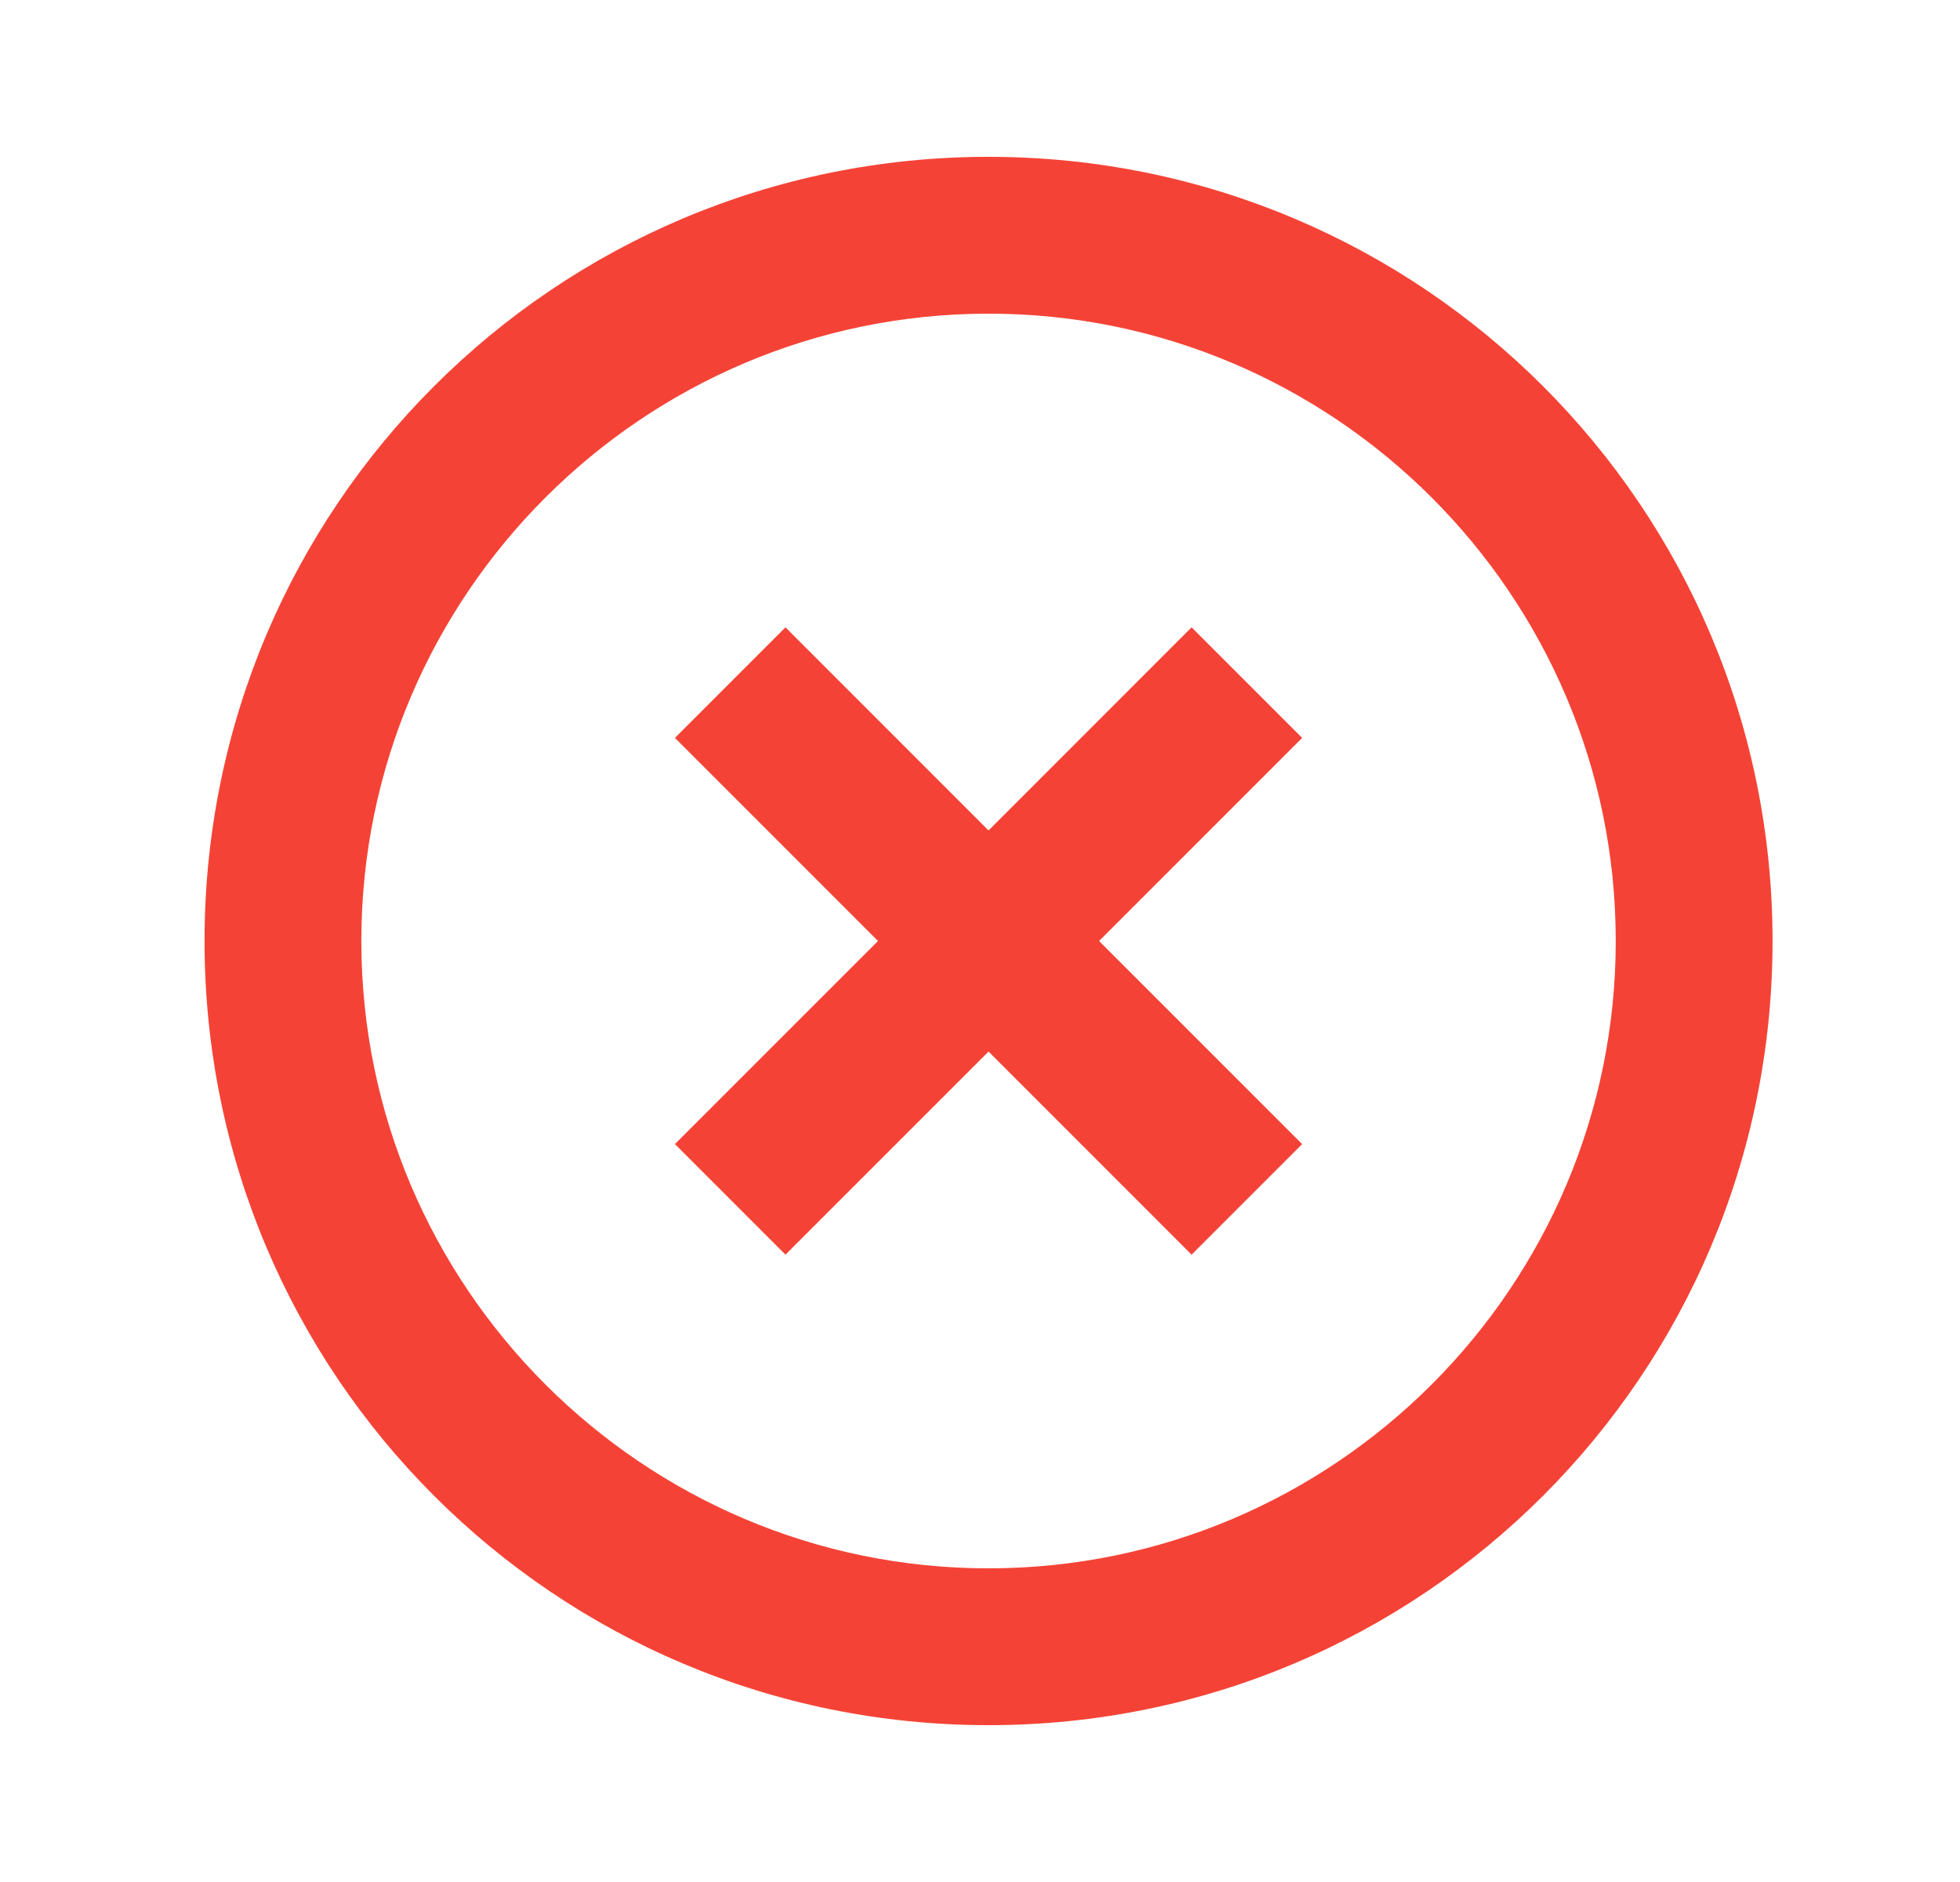 <svg width="25" height="24" viewBox="0 0 25 24" fill="none" xmlns="http://www.w3.org/2000/svg">
<path d="M12.609 20C8.199 20 4.609 16.41 4.609 12C4.609 7.59 8.199 4 12.609 4C17.019 4 20.609 7.59 20.609 12C20.609 16.41 17.019 20 12.609 20ZM12.609 2C7.079 2 2.609 6.47 2.609 12C2.609 17.53 7.079 22 12.609 22C18.139 22 22.609 17.53 22.609 12C22.609 6.47 18.139 2 12.609 2ZM15.199 8L12.609 10.59L10.019 8L8.609 9.41L11.199 12L8.609 14.59L10.019 16L12.609 13.41L15.199 16L16.609 14.59L14.019 12L16.609 9.41L15.199 8Z" fill="#F44336"/>
</svg>
